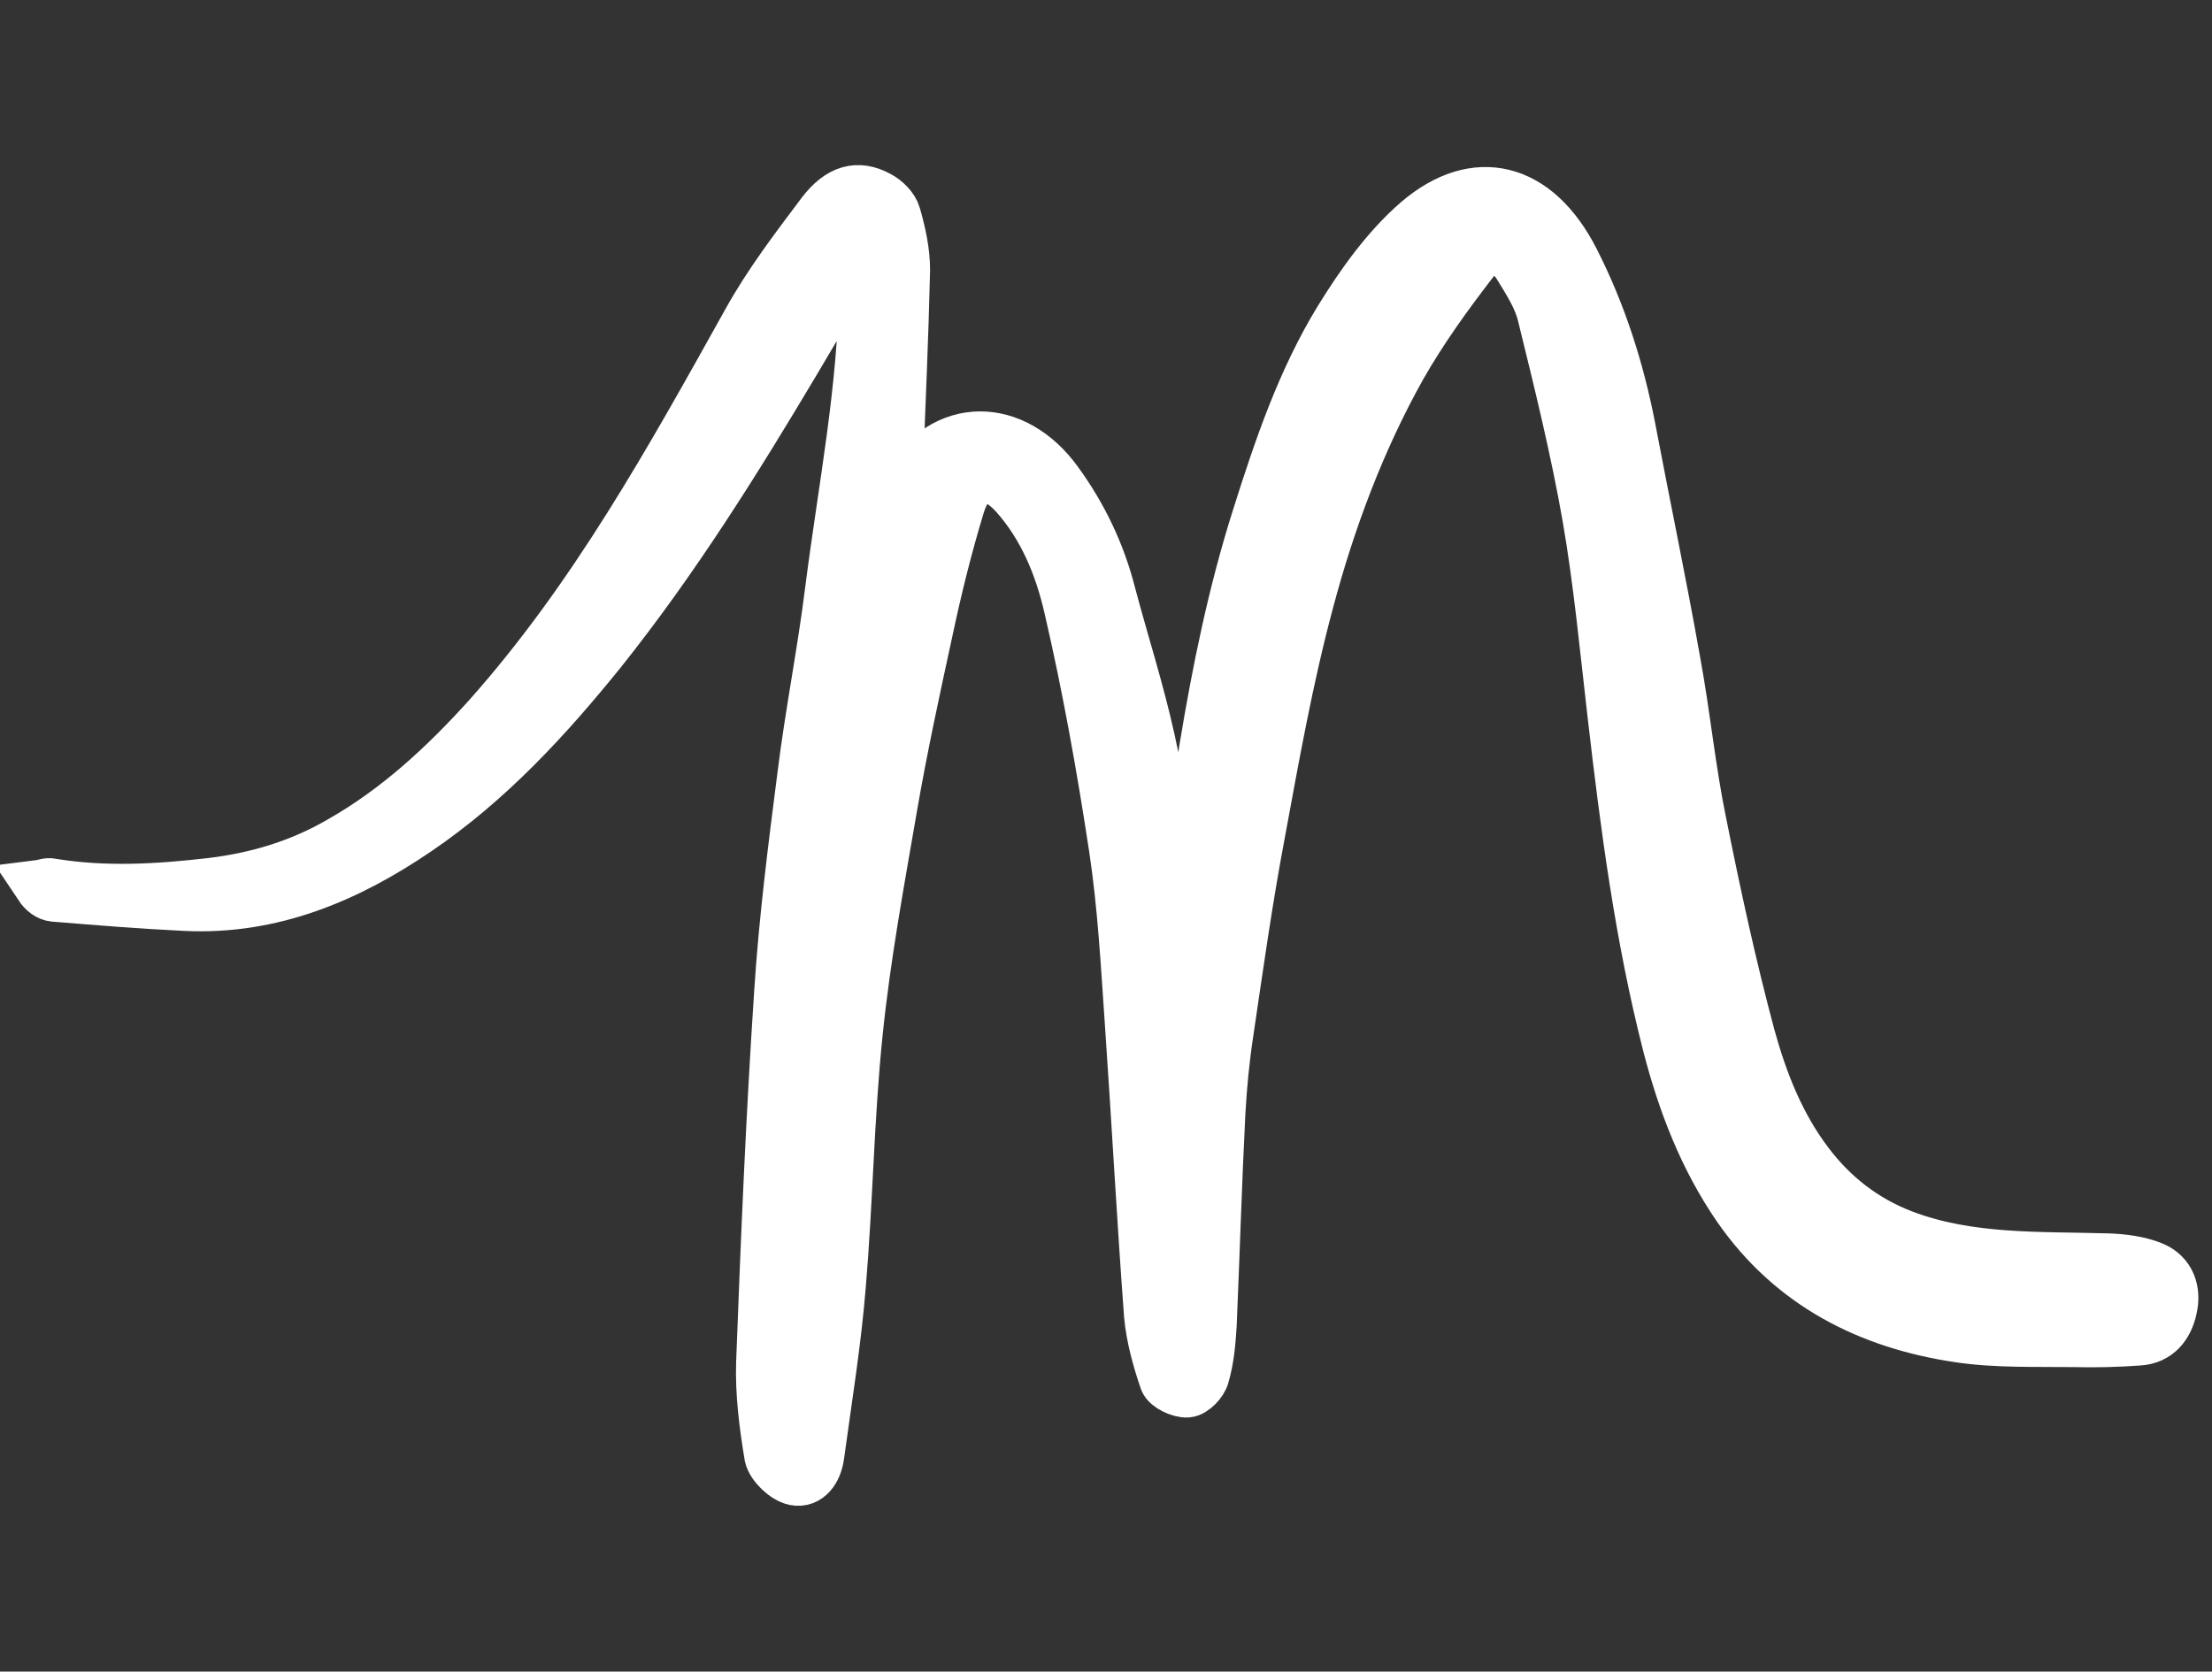 <?xml version="1.0" encoding="utf-8"?>
<!-- Generator: Adobe Illustrator 17.1.0, SVG Export Plug-In . SVG Version: 6.00 Build 0)  -->
<!DOCTYPE svg PUBLIC "-//W3C//DTD SVG 1.1//EN" "http://www.w3.org/Graphics/SVG/1.1/DTD/svg11.dtd">
<svg version="1.1" id="Layer_1" xmlns="http://www.w3.org/2000/svg" xmlns:xlink="http://www.w3.org/1999/xlink" x="0px" y="0px"
	 viewBox="0 0 430 325" enable-background="new 0 0 430 325" xml:space="preserve">
<rect x="0" y="0" width="430" height="325" fill="#333333" stroke="none"/>
<g>
	<path fill="#FFFFFF" stroke="#FFFFFF" stroke-width="10" stroke-miterlimit="10" d="M167,49.3c-4.1,6.9-8.3,13.8-12.4,20.8
		c-11.6,19.5-23.6,38.7-37.8,56.5C106.3,139.6,95,151.9,81,161.4c-13.5,9.2-28.2,15.4-44.9,14.6c-8.5-0.4-17-1.1-25.6-1.8
		c-1-0.1-2-0.8-2.8-2c0.8-0.1,1.6-0.5,2.3-0.3c10.4,1.7,20.6,1.1,31-0.1c9.2-1.1,17.6-3.7,25.3-8.2c10.9-6.2,20.1-14.7,28.5-24
		c20.7-23.2,35.6-50.2,50.6-77.1c4.1-7.4,9.3-14.2,14.4-21c3.5-4.6,7-5.4,10.9-3.3c1.4,0.7,2.9,2.2,3.3,3.6c1,3.5,1.8,7.1,1.8,10.7
		c-0.3,13.1-0.9,26.1-1.4,39.2c0,1.1,0,2.2,0,3.3c0,0.3,0.3,0.6,0.7,1.1c0.4-0.7,0.7-1.1,1-1.6c7.4-12.8,21.1-12.3,29.4-0.8
		c4.8,6.6,8.3,13.9,10.3,21.8c2.5,9.4,5.5,18.7,7.6,28.2c2.4,10.9,4.2,22,6.2,33.1c0.1,0.5,0.2,0.9,0.6,2.4c0.4-1.9,0.6-2.8,0.7-3.7
		c1.1-9.9,1.7-20,3.3-29.8c2.5-15.2,5.6-30.4,10.3-45.2c4.2-13.3,8.7-26.6,16-38.5c4.2-6.8,9.1-13.7,15.1-18.9
		c11.2-9.6,23-6.8,30.3,7.5c5.2,10.2,8.7,21.1,10.9,32.4c2.9,15.3,6.1,30.5,8.8,45.8c1.9,10.3,2.9,20.8,5,31
		c2.8,14,5.8,27.9,9.5,41.7c2.4,8.7,5.7,17.2,11.3,24.6c4.9,6.5,11,11.2,18.5,14.1c12.9,4.9,26.4,4.2,39.8,4.6
		c3,0.1,6.1,0.5,8.8,1.6c3.3,1.4,4.4,4.6,3.6,8c-0.7,3.3-2.7,5.9-6.4,6.1c-4.1,0.3-8.3,0.4-12.5,0.3c-7.5-0.1-15,0.2-22.4-0.9
		c-17.5-2.6-32.5-10.2-42.9-25.2c-6.6-9.6-10.7-20.3-13.6-31.5c-5.4-21.1-8.2-42.6-10.7-64.2c-1.5-12.9-2.7-25.8-4.9-38.5
		c-2.3-13.1-5.5-26.1-8.7-39.1c-0.8-3.5-2.9-6.7-4.8-9.8c-2.2-3.6-6.3-4.2-8.8-0.9c-5.1,6.6-10,13.4-14.1,20.6
		c-8,14.3-13.8,29.8-18,45.6c-4,14.9-6.7,30.1-9.5,45.3c-2.4,12.7-4.2,25.5-6.1,38.4c-0.8,5.2-1.3,10.4-1.6,15.7
		c-0.7,13.8-1.1,27.6-1.7,41.4c-0.2,3.3-0.5,6.6-1.4,9.7c-0.3,1.3-2,3.1-3.2,3.2c-1.4,0.1-3.9-1.1-4.3-2.2c-1.4-4.1-2.6-8.4-3-12.7
		c-1.4-18.8-2.4-37.6-3.7-56.4c-0.8-11.5-1.4-23-3.1-34.3c-2.4-15.8-5.2-31.5-8.8-47c-1.8-7.8-4.9-15.5-10.5-21.8
		c-4.7-5.2-9-4.5-11,2.2c-2.4,7.9-4.4,16-6.1,24c-2.5,11.5-5,23-7,34.6c-2.5,14.5-5.2,29.1-6.7,43.8c-1.7,16.4-1.9,32.9-3.3,49.3
		c-0.9,11-2.7,22-4.2,33c-0.4,2.7-2,5.1-4.6,4.6c-1.9-0.4-4.4-2.8-4.8-4.6c-1-6-1.8-12.2-1.6-18.2c0.9-24,1.9-47.9,3.5-71.9
		c0.9-14.1,2.7-28.2,4.5-42.2c1.5-12.1,3.9-24,5.4-36.1c2.5-19.6,6.4-39.1,6.6-59c0-2.1,0-4.1,0-6.2C167.9,49.5,167.4,49.4,167,49.3
		z"/>
</g>
</svg>
